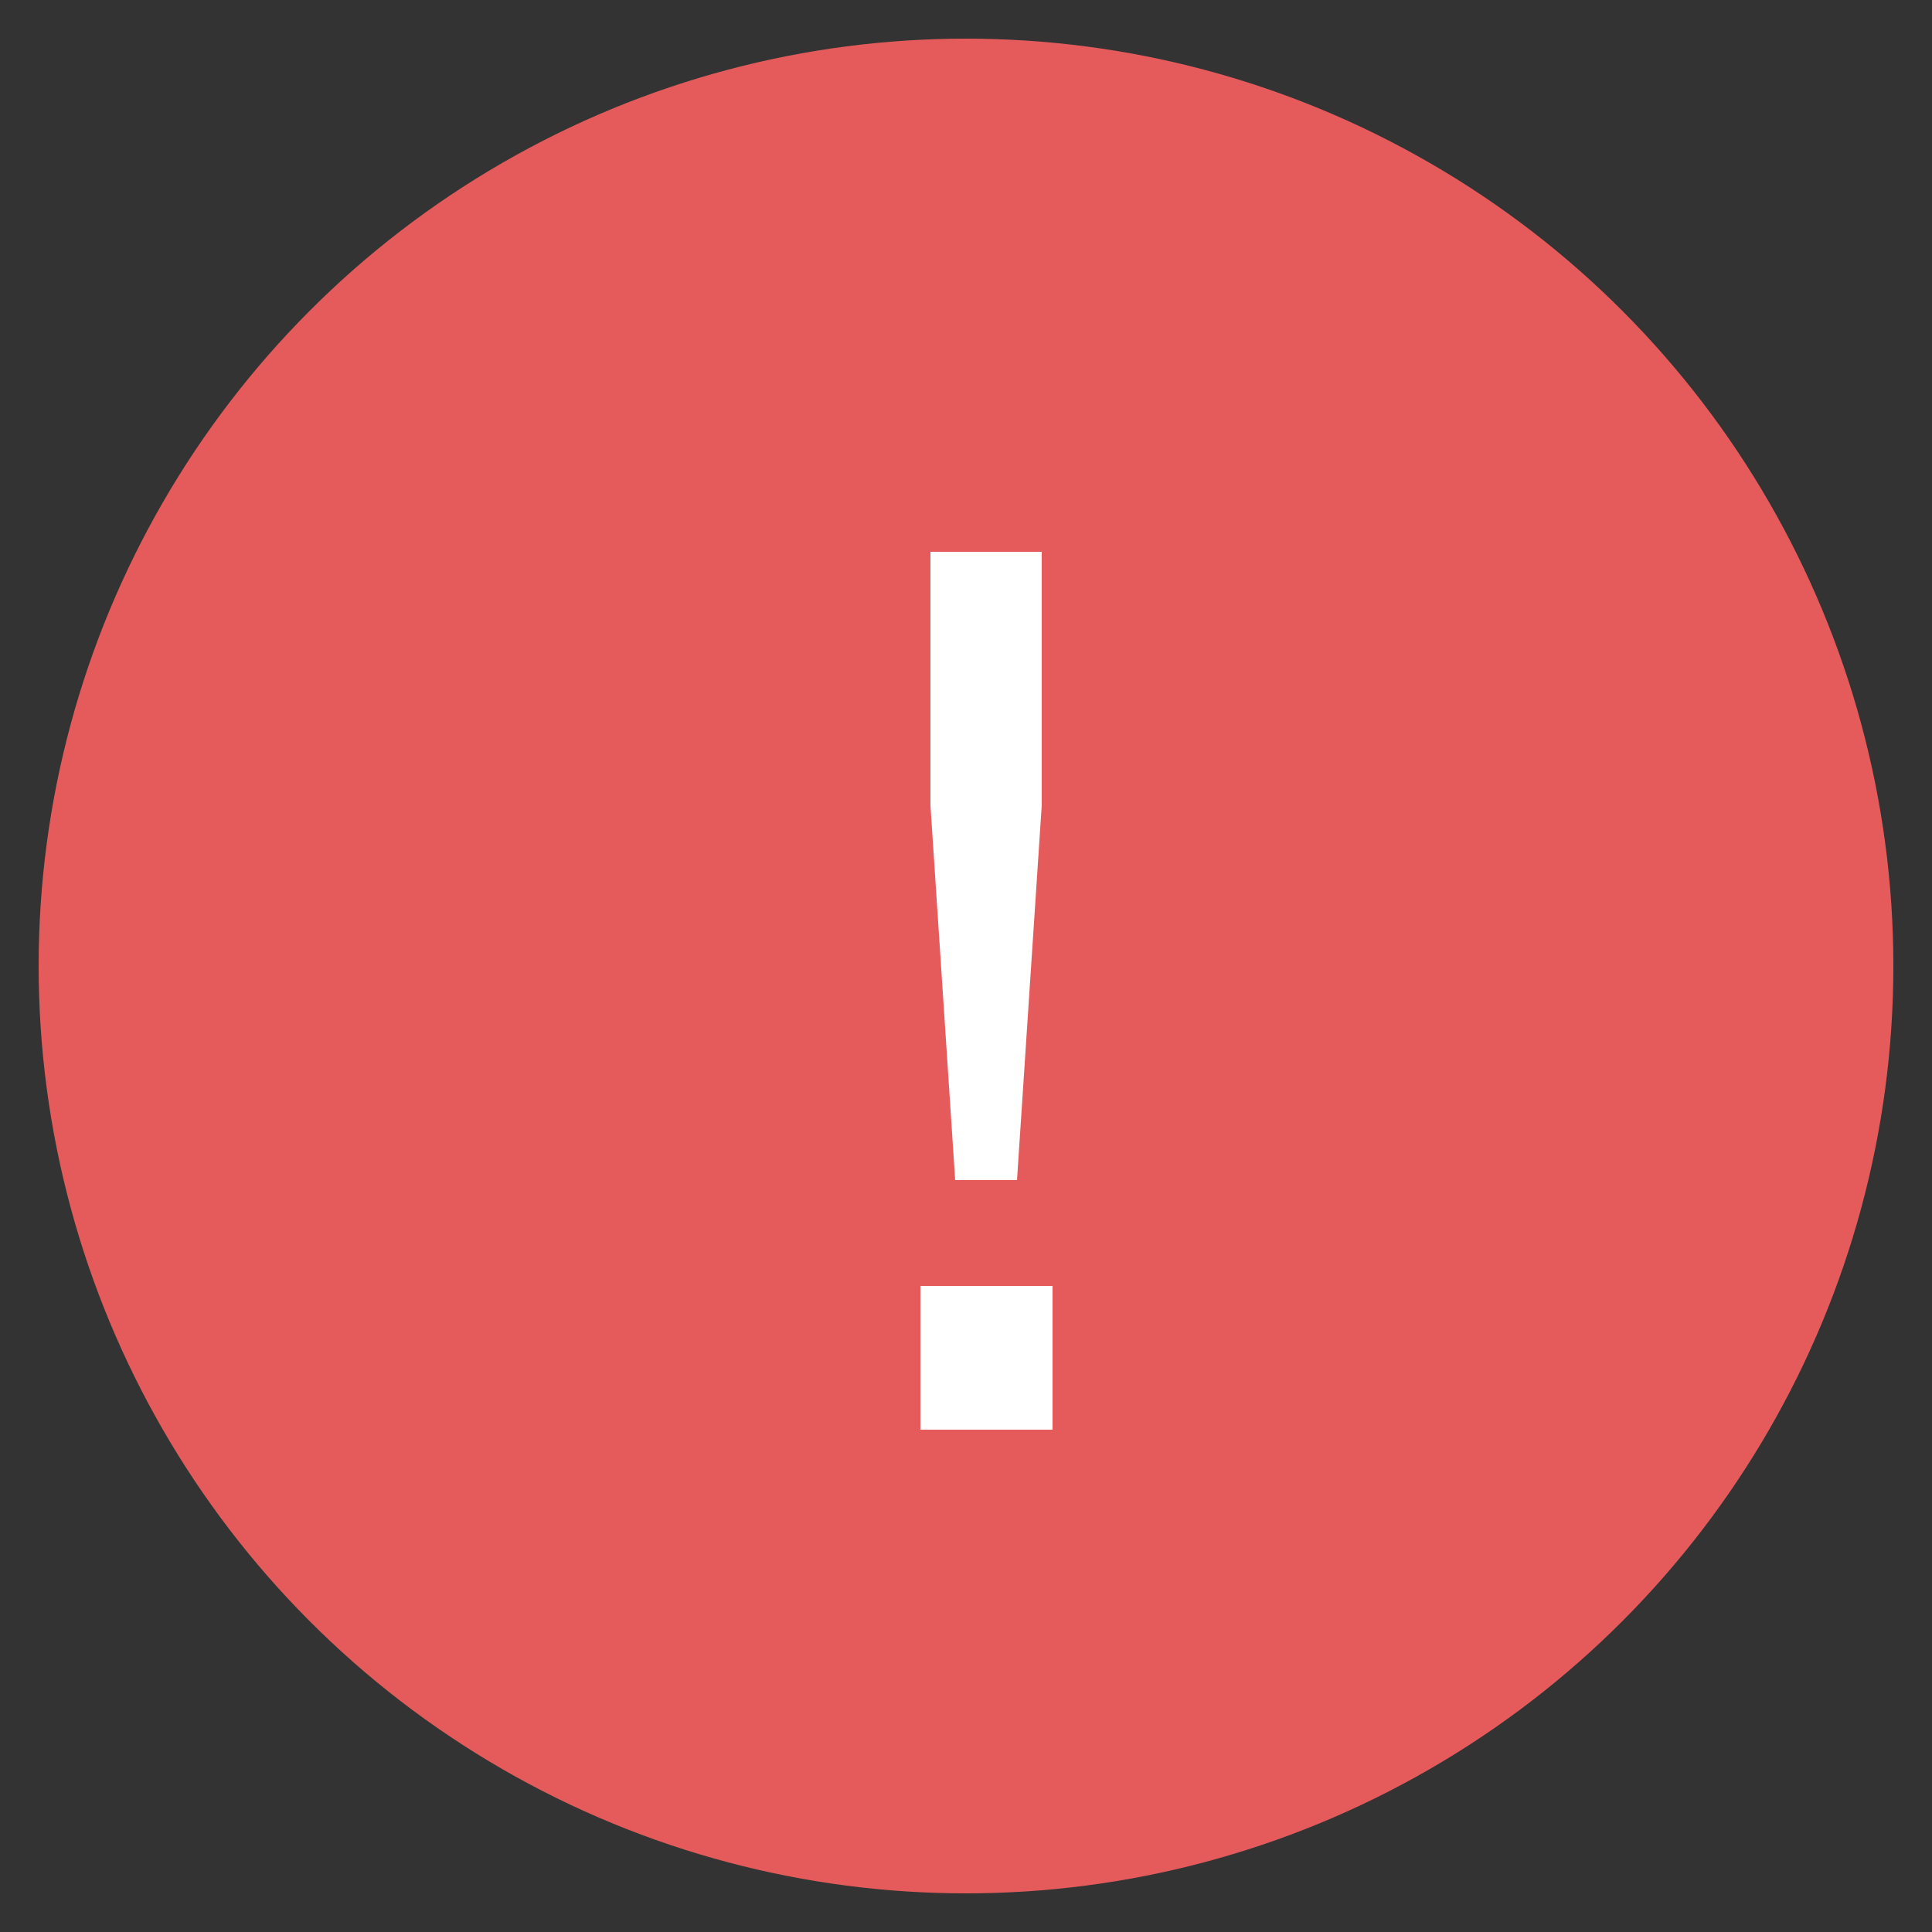 <?xml version="1.0" encoding="UTF-8"?><svg id="Layer_1" xmlns="http://www.w3.org/2000/svg" viewBox="0 0 25 25"><rect x="0" y="0" width="25" height="25" fill="#333333" stroke="none"/><defs><style>.cls-1{isolation:isolate;}.cls-2{fill:#fff;}.cls-2,.cls-3{stroke-width:0px;}.cls-3{fill:#e55b5b;}</style></defs><circle id="Ellipse_25" class="cls-3" cx="12.5" cy="12.5" r="12"/><g id="_" class="cls-1"><g class="cls-1"><path class="cls-2" d="m11.91,18.5v-1.86h1.71v1.86h-1.71Zm.45-3.23l-.32-4.85v-3.28h1.44v3.28l-.32,4.85h-.8Z"/></g></g></svg>